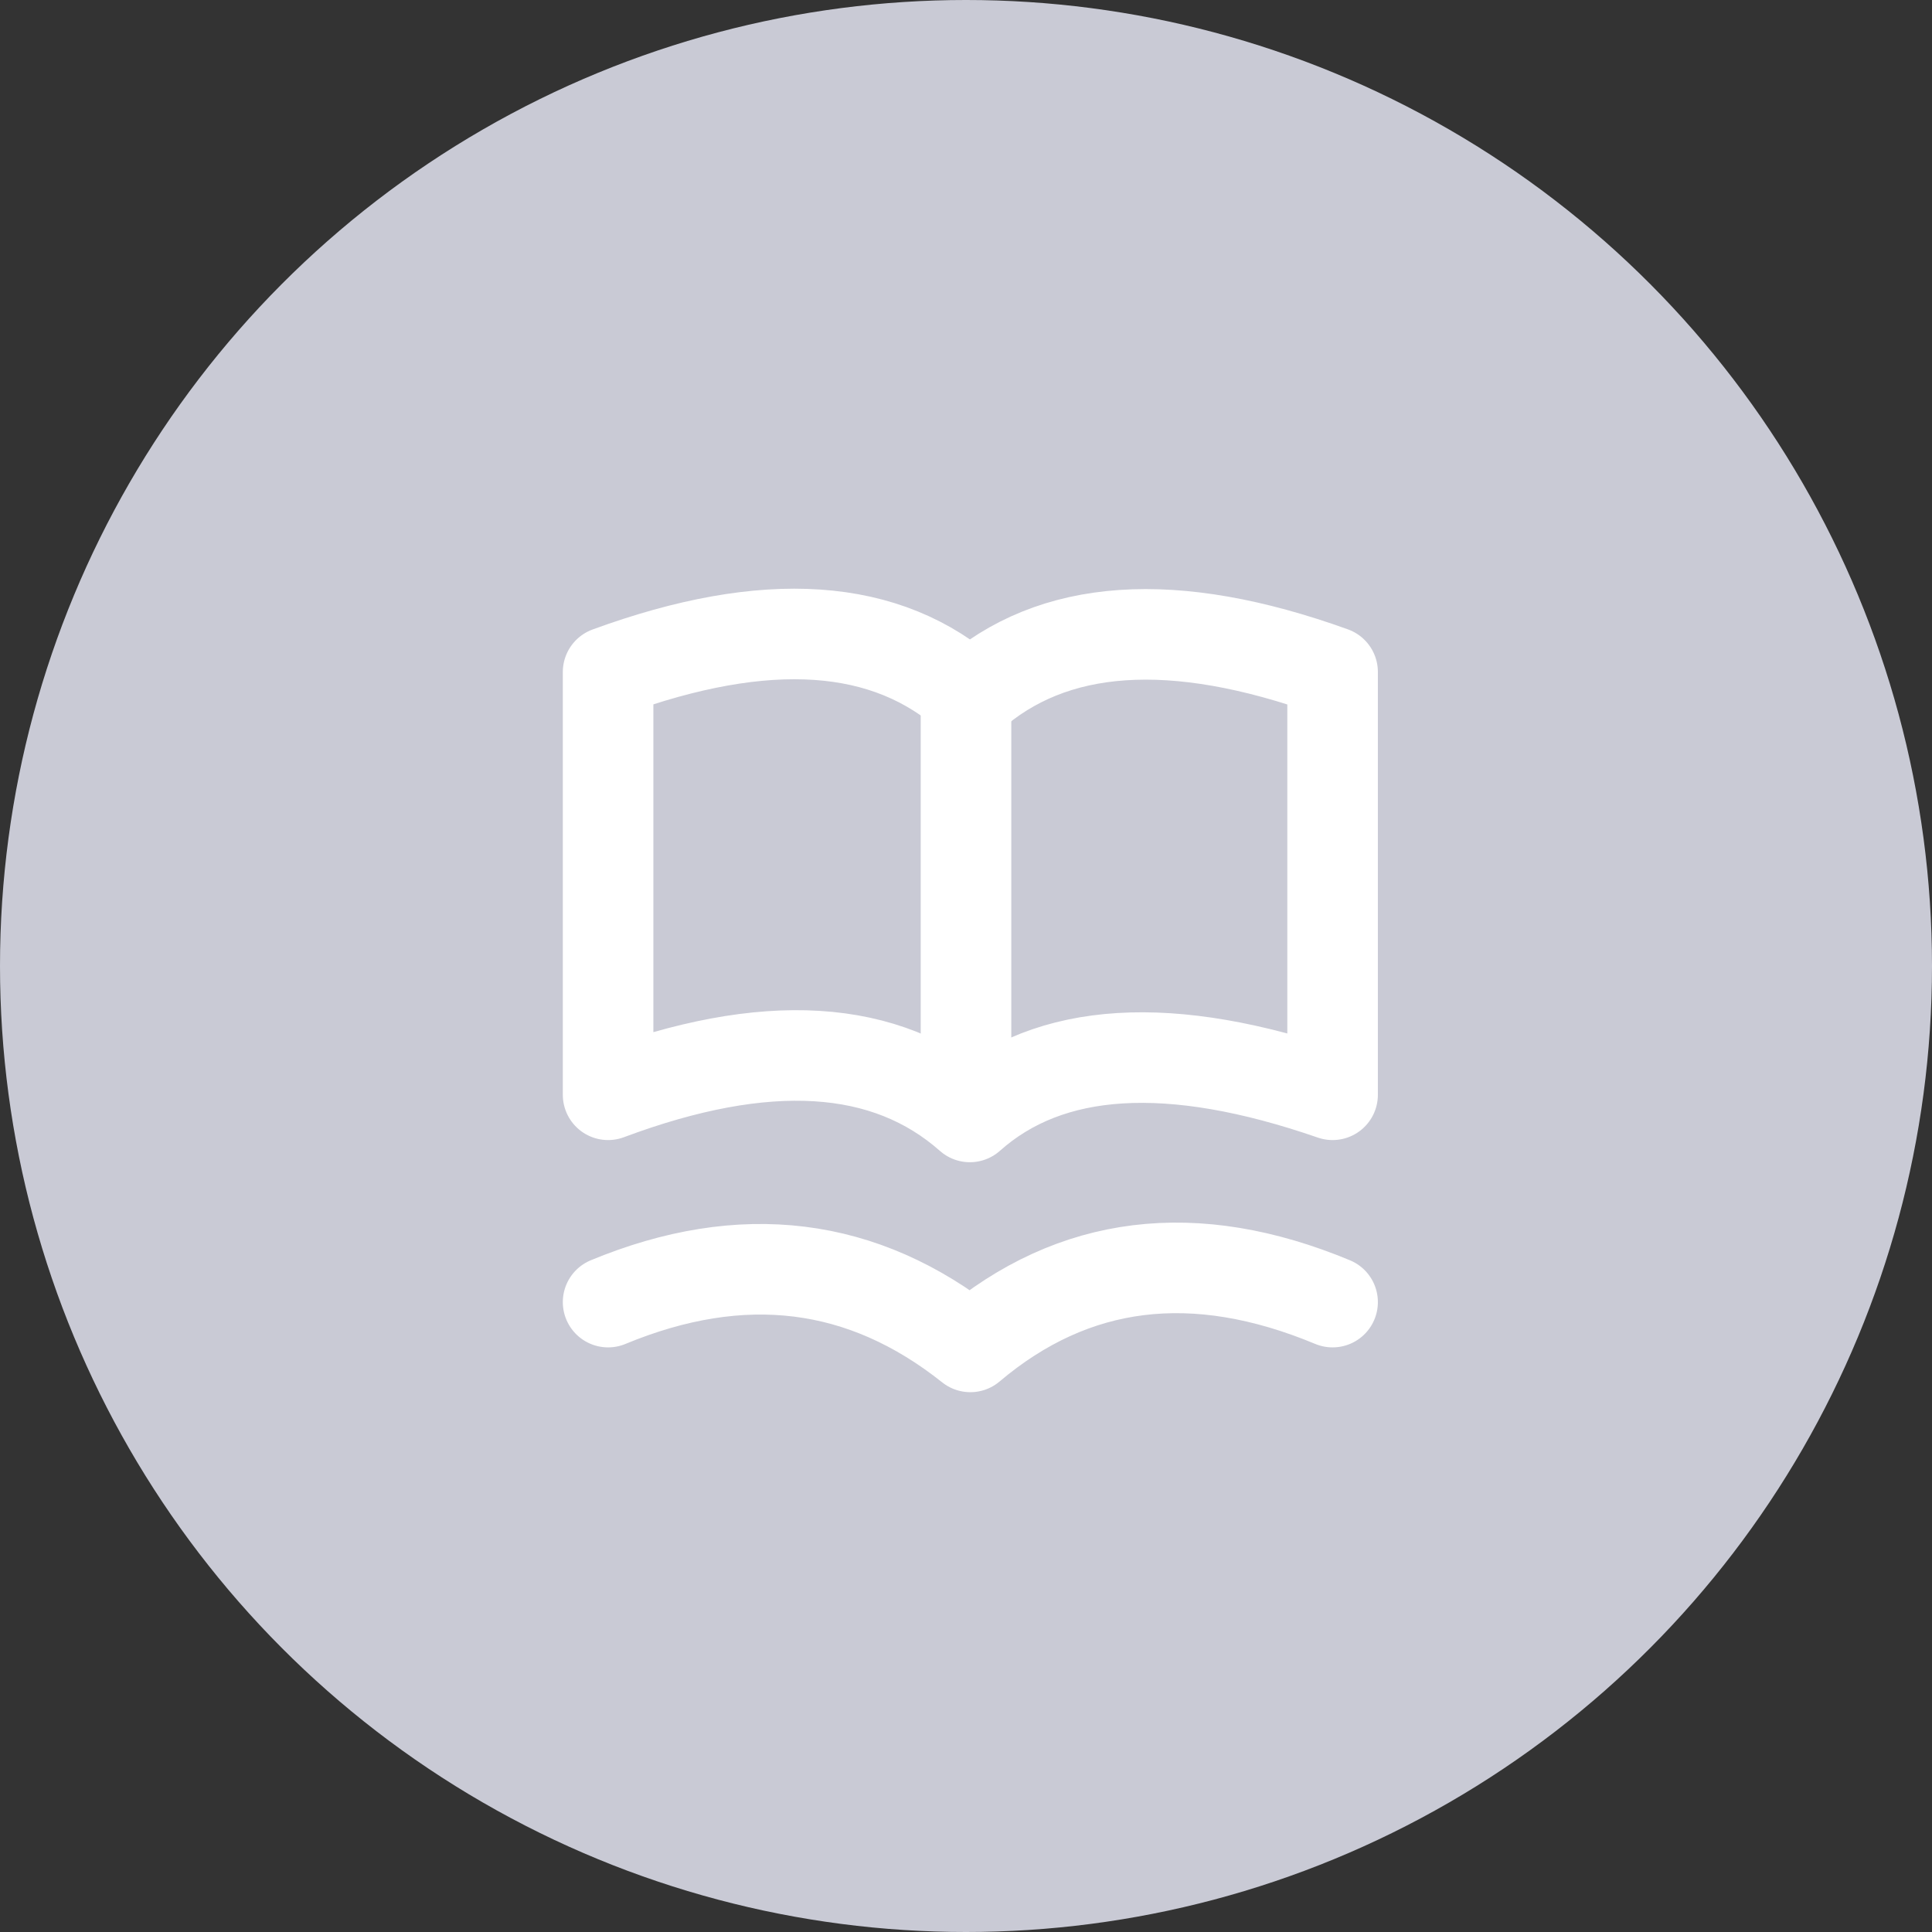 <svg xmlns="http://www.w3.org/2000/svg" width="32" height="32" viewBox="0 0 32 32">
    <rect x="0" y="0" width="32" height="32" fill="#333333" stroke="none"/>
    <g fill="none" fill-rule="evenodd">
        <path d="M2 2H30V30H2z"/>
        <circle cx="16" cy="16" r="16" fill="#C9CAD5"/>
        <g stroke="#FFF" stroke-width="1.5">
            <g>
                <g>
                    <path stroke-linecap="round" stroke-linejoin="round" d="M12 .631v7.002c-2.688-.93-4.69-.807-6.008.367C4.61 6.778 2.613 6.656 0 7.633V.631c2.622-.96 4.62-.824 5.992.41C7.36-.184 9.364-.32 12 .63z" transform="translate(7 7) translate(2.5 3.5) translate(.572)"/>
                    <path stroke-linecap="square" d="M5.928 1.5L5.928 7.5" transform="translate(7 7) translate(2.5 3.5) translate(.572)"/>
                </g>
                <path stroke-linecap="round" stroke-linejoin="round" d="M.572 11.067c2.222-.92 4.222-.673 6 .742 1.712-1.447 3.712-1.694 6-.742" transform="translate(7 7) translate(2.5 3.5)"/>
            </g>
        </g>
    </g>
</svg>
